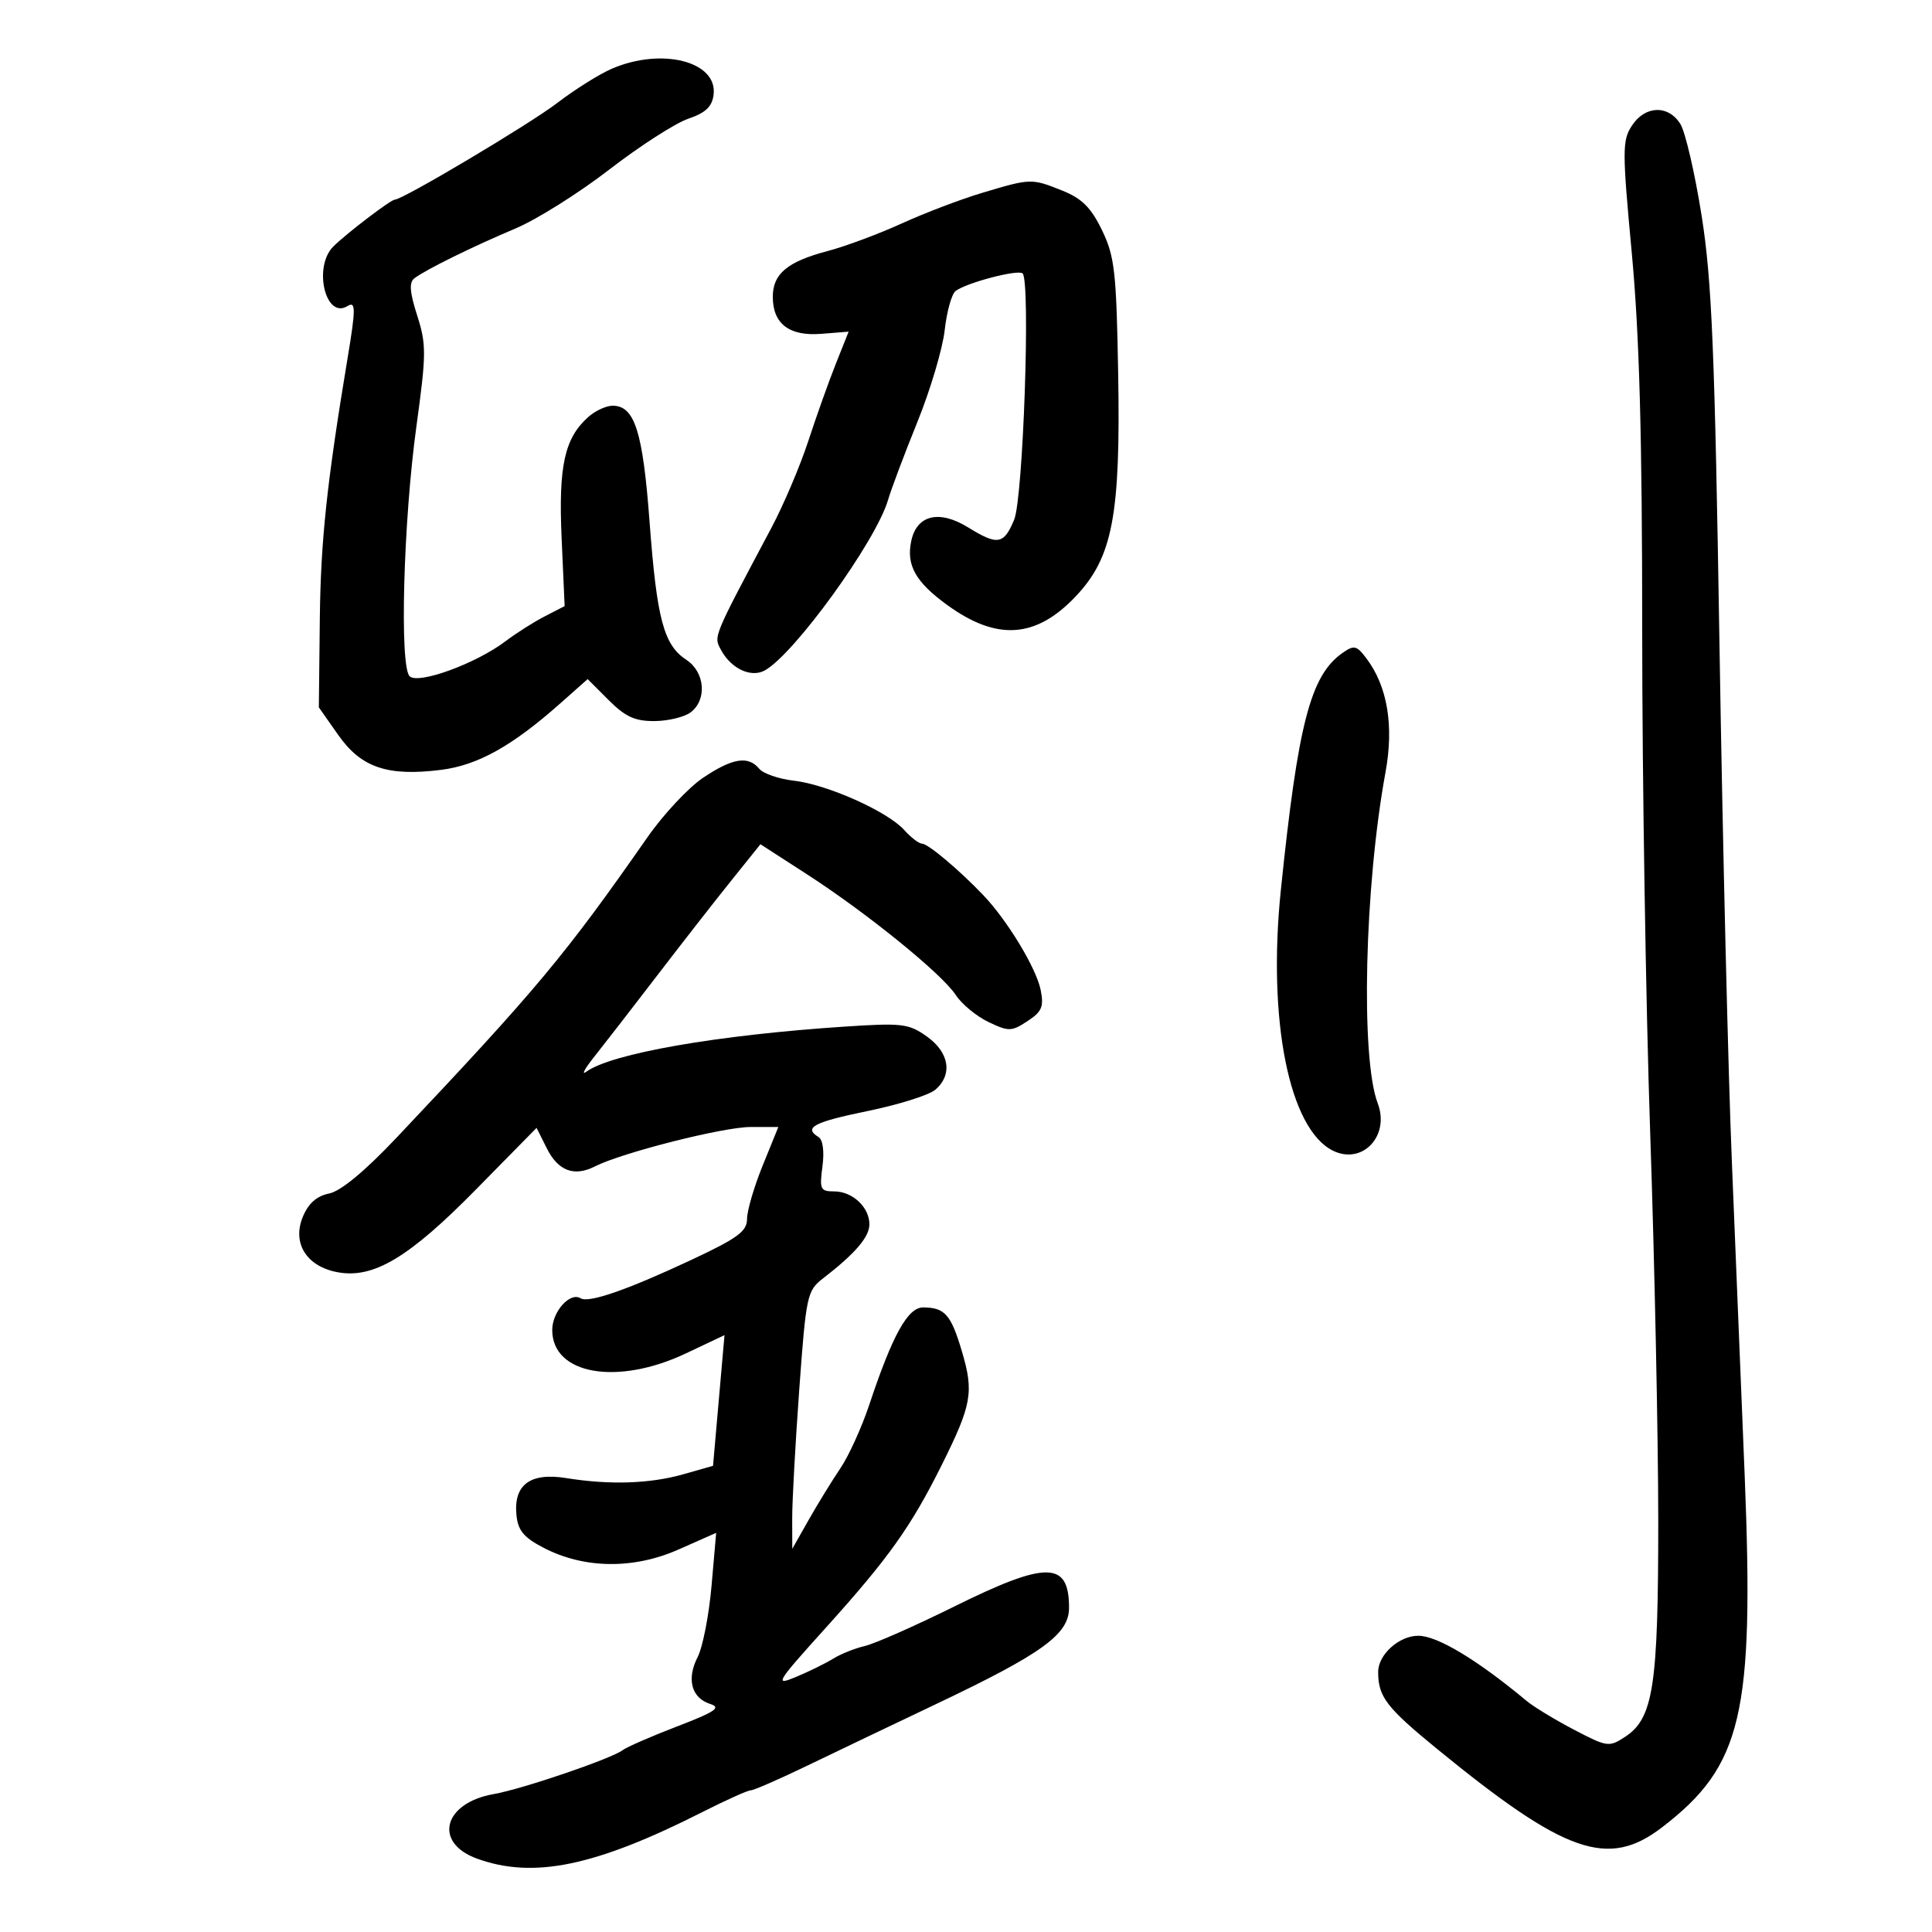 <svg xmlns="http://www.w3.org/2000/svg" width="300" height="300" viewBox="0 0 300 300" version="1.1">
	<path d="M 95 10.672 C 93.075 11.502, 89.250 13.903, 86.500 16.007 C 82.174 19.317, 62.541 31, 61.305 31 C 60.687 31, 53.922 36.151, 51.783 38.250 C 48.588 41.386, 50.524 49.649, 53.956 47.527 C 55.248 46.729, 55.253 47.909, 53.991 55.500 C 50.749 74.992, 49.796 83.944, 49.661 96.171 L 49.510 109.841 52.530 114.139 C 56.083 119.195, 60.175 120.583, 68.467 119.547 C 74.179 118.834, 79.536 115.846, 87.037 109.189 L 91.250 105.450 94.525 108.725 C 97.111 111.311, 98.610 111.993, 101.650 111.968 C 103.767 111.951, 106.287 111.339, 107.250 110.608 C 109.825 108.653, 109.469 104.354, 106.575 102.457 C 103.060 100.154, 101.993 96.146, 100.863 81 C 99.818 66.987, 98.548 63, 95.130 63 C 94.127 63, 92.425 63.788, 91.348 64.750 C 87.654 68.051, 86.709 72.350, 87.208 83.579 L 87.677 94.116 84.588 95.706 C 82.890 96.581, 80.150 98.319, 78.500 99.569 C 73.914 103.044, 64.924 106.324, 63.604 105.004 C 62.022 103.422, 62.634 80.937, 64.660 66.201 C 66.207 54.944, 66.217 53.485, 64.779 48.987 C 63.613 45.341, 63.503 43.849, 64.354 43.205 C 66.129 41.861, 73.448 38.258, 80.035 35.485 C 83.317 34.104, 89.873 29.986, 94.605 26.333 C 99.336 22.681, 104.848 19.132, 106.854 18.446 C 109.574 17.516, 110.578 16.564, 110.807 14.697 C 111.440 9.536, 102.760 7.326, 95 10.672 M 253.409 19.499 C 251.894 21.810, 251.892 23.298, 253.386 39.326 C 254.566 51.999, 255 67.772, 255 98.039 C 255 120.801, 255.559 155.867, 256.242 175.962 C 256.925 196.058, 257.487 223.075, 257.492 236 C 257.501 261.848, 256.742 266.813, 252.340 269.697 C 249.854 271.325, 249.561 271.284, 244.409 268.587 C 241.466 267.046, 238.171 265.046, 237.085 264.143 C 229.365 257.718, 223.186 254, 220.226 254 C 217.242 254, 214 256.928, 214 259.622 C 214 263.473, 215.276 265.138, 223.184 271.602 C 243.082 287.866, 249.710 290.174, 258.078 283.750 C 270.526 274.195, 272.398 266.240, 270.917 229.196 C 270.396 216.163, 269.501 194.250, 268.927 180.500 C 268.354 166.750, 267.489 130.750, 267.006 100.500 C 266.269 54.422, 265.819 43.553, 264.228 33.500 C 263.184 26.900, 261.697 20.488, 260.924 19.250 C 259.053 16.254, 255.457 16.373, 253.409 19.499 M 152.500 29.949 C 149.200 30.937, 143.575 33.078, 140 34.708 C 136.425 36.337, 131.250 38.263, 128.500 38.987 C 122.270 40.628, 120 42.523, 120 46.084 C 120 50.286, 122.558 52.237, 127.546 51.838 L 131.774 51.500 129.783 56.500 C 128.688 59.250, 126.763 64.650, 125.505 68.500 C 124.247 72.350, 121.664 78.425, 119.763 82 C 110.628 99.188, 110.803 98.764, 111.953 100.911 C 113.512 103.825, 116.612 105.283, 118.750 104.109 C 123.327 101.593, 135.996 84.079, 137.888 77.652 C 138.398 75.919, 140.456 70.450, 142.461 65.500 C 144.467 60.550, 146.371 54.141, 146.693 51.257 C 147.015 48.373, 147.778 45.640, 148.389 45.182 C 150.120 43.886, 158.125 41.792, 158.793 42.460 C 160.038 43.705, 158.879 77.353, 157.475 80.713 C 155.866 84.565, 154.908 84.724, 150.337 81.899 C 145.868 79.137, 142.391 79.942, 141.513 83.940 C 140.679 87.739, 142.148 90.371, 147.110 93.965 C 154.785 99.525, 160.819 99.131, 166.974 92.670 C 172.779 86.578, 174.020 80.078, 173.627 57.834 C 173.351 42.165, 173.082 39.800, 171.113 35.734 C 169.415 32.226, 167.996 30.816, 164.934 29.590 C 160.160 27.680, 160.071 27.683, 152.500 29.949 M 208.467 101.386 C 203.495 104.868, 201.555 112.332, 198.886 138.248 C 196.808 158.421, 200.176 175.285, 206.958 178.666 C 211.534 180.948, 215.859 176.389, 213.930 171.316 C 211.254 164.276, 211.880 137.667, 215.141 119.912 C 216.469 112.680, 215.443 106.565, 212.176 102.233 C 210.655 100.217, 210.263 100.127, 208.467 101.386 M 109.173 120.772 C 106.903 122.297, 103.013 126.459, 100.528 130.022 C 87.728 148.373, 83.318 153.653, 61.600 176.634 C 56.652 181.869, 52.910 184.968, 51.100 185.330 C 49.183 185.713, 47.885 186.863, 47.025 188.940 C 45.332 193.026, 47.589 196.645, 52.390 197.545 C 57.975 198.593, 63.473 195.312, 73.909 184.701 L 83.319 175.134 84.909 178.314 C 86.666 181.826, 89.155 182.761, 92.381 181.119 C 96.574 178.987, 112.314 175, 116.542 175 L 120.860 175 118.430 180.980 C 117.093 184.269, 116 188.002, 116 189.274 C 116 191.205, 114.550 192.267, 107.250 195.682 C 97.324 200.325, 91.409 202.371, 90.153 201.595 C 88.512 200.580, 85.750 203.668, 85.750 206.518 C 85.750 213.440, 95.830 215.209, 106.500 210.158 L 112.500 207.319 111.609 217.465 L 110.719 227.611 106.109 228.922 C 100.913 230.400, 94.673 230.605, 87.931 229.517 C 82.323 228.613, 79.722 230.552, 80.196 235.285 C 80.435 237.669, 81.346 238.756, 84.447 240.360 C 90.726 243.606, 98.377 243.698, 105.353 240.610 L 111.207 238.019 110.487 246.259 C 110.091 250.792, 109.122 255.760, 108.332 257.300 C 106.581 260.716, 107.365 263.664, 110.271 264.586 C 112.040 265.147, 111.096 265.790, 105.147 268.076 C 101.135 269.616, 97.324 271.278, 96.677 271.769 C 94.930 273.095, 81.078 277.812, 76.672 278.583 C 68.833 279.953, 67.243 286.139, 74.093 288.616 C 82.856 291.784, 92.440 289.796, 109.117 281.351 C 112.756 279.508, 116.113 278, 116.578 278 C 117.042 278, 121.040 276.254, 125.461 274.119 C 129.883 271.985, 138.810 267.716, 145.301 264.633 C 161.878 256.757, 166 253.774, 166 249.652 C 166 242.384, 162.540 242.348, 148.154 249.468 C 142.077 252.475, 135.844 255.229, 134.302 255.587 C 132.761 255.945, 130.557 256.824, 129.404 257.541 C 128.251 258.258, 125.658 259.534, 123.643 260.376 C 120.187 261.820, 120.452 261.382, 128.279 252.704 C 137.986 241.940, 141.462 237.058, 146.224 227.500 C 150.896 218.122, 151.243 216.183, 149.377 209.883 C 147.670 204.121, 146.722 203.039, 143.360 203.015 C 140.966 202.998, 138.596 207.274, 134.980 218.132 C 133.814 221.634, 131.794 226.075, 130.492 228 C 129.189 229.925, 126.976 233.525, 125.574 236 L 123.024 240.500 123.012 235.770 C 123.005 233.169, 123.499 224.169, 124.108 215.770 C 125.172 201.124, 125.323 200.418, 127.809 198.500 C 132.782 194.662, 135 192.077, 135 190.117 C 135 187.453, 132.375 185, 129.524 185 C 127.392 185, 127.235 184.666, 127.709 181.130 C 128.020 178.817, 127.780 176.982, 127.114 176.571 C 124.726 175.095, 126.324 174.246, 134.750 172.516 C 139.563 171.528, 144.287 170.038, 145.250 169.205 C 147.957 166.862, 147.410 163.428, 143.935 160.954 C 141.114 158.945, 140.102 158.822, 131.185 159.409 C 111.367 160.714, 94.916 163.588, 91.027 166.426 C 90.217 167.016, 90.810 165.925, 92.344 164 C 93.878 162.075, 98.236 156.450, 102.028 151.500 C 105.819 146.550, 110.983 139.933, 113.502 136.797 L 118.082 131.093 125.291 135.750 C 134.623 141.777, 146.251 151.208, 148.405 154.496 C 149.336 155.917, 151.623 157.806, 153.487 158.695 C 156.640 160.199, 157.062 160.189, 159.544 158.563 C 161.787 157.093, 162.114 156.322, 161.596 153.728 C 160.918 150.340, 156.428 142.919, 152.684 139 C 148.897 135.036, 144.094 131, 143.164 131 C 142.694 131, 141.453 130.046, 140.405 128.880 C 137.816 126, 128.441 121.811, 123.266 121.224 C 120.937 120.960, 118.520 120.126, 117.894 119.372 C 116.182 117.310, 113.747 117.701, 109.173 120.772" stroke="none" fill="black" fill-rule="evenodd"/>
</svg>